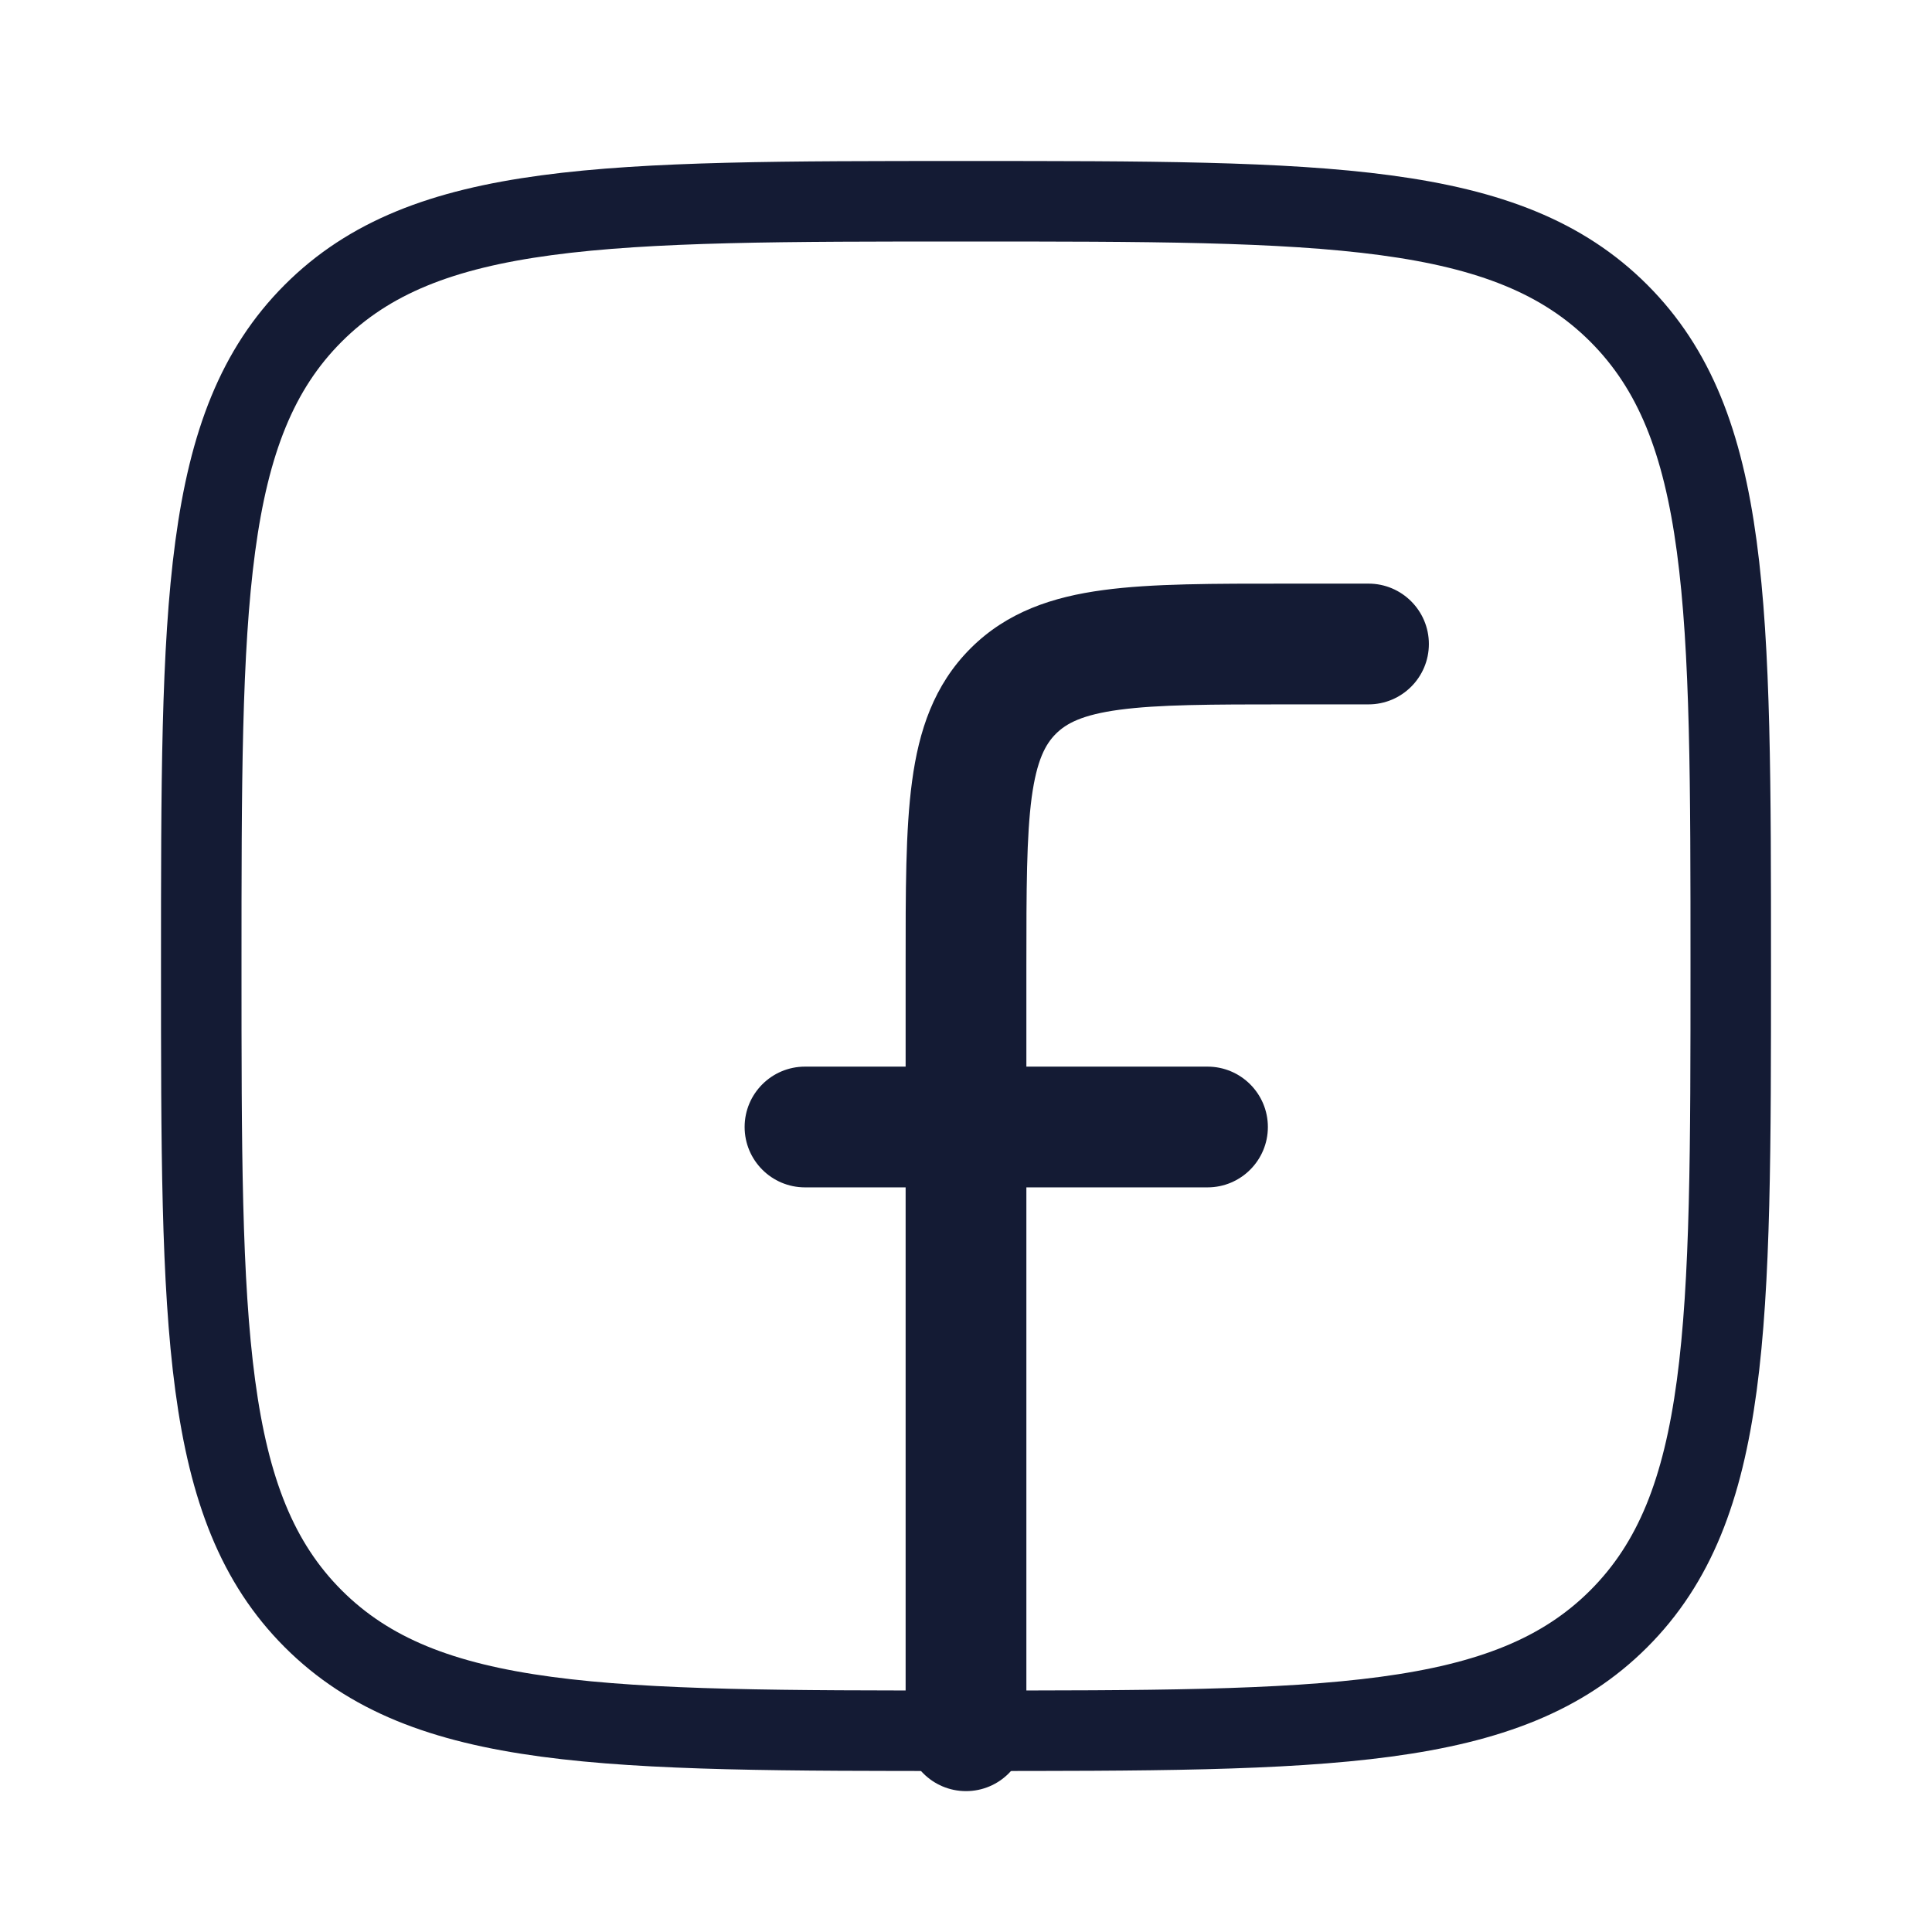 <svg width="24" height="24" viewBox="0 0 24 24" fill="none" xmlns="http://www.w3.org/2000/svg">
<path d="M2.5 12C2.5 7.522 2.5 5.282 3.891 3.891C5.282 2.5 7.522 2.5 12 2.5C16.478 2.5 18.718 2.5 20.109 3.891C21.5 5.282 21.5 7.522 21.5 12C21.5 16.478 21.5 18.718 20.109 20.109C18.718 21.5 16.478 21.5 12 21.5C7.522 21.5 5.282 21.5 3.891 20.109C2.5 18.718 2.5 16.478 2.5 12Z" stroke="#141B34" strokeWidth="1.5" strokeLinejoin="round"/>
<path d="M17 8.75C17.414 8.75 17.75 8.414 17.75 8C17.75 7.586 17.414 7.25 17 7.25V8.75ZM11.25 21.5C11.25 21.914 11.586 22.25 12 22.25C12.414 22.25 12.75 21.914 12.75 21.5H11.25ZM10 13.25C9.586 13.25 9.25 13.586 9.25 14C9.25 14.414 9.586 14.75 10 14.75V13.25ZM15 14.75C15.414 14.75 15.75 14.414 15.75 14C15.75 13.586 15.414 13.25 15 13.25V14.75ZM17 7.25H16V8.75H17V7.25ZM11.25 12V21.5H12.75V12H11.25ZM16 7.25C15.078 7.25 14.312 7.248 13.706 7.33C13.078 7.414 12.511 7.6 12.056 8.055L13.116 9.116C13.246 8.986 13.444 8.879 13.905 8.817C14.388 8.752 15.036 8.75 16 8.75V7.25ZM12.75 12C12.75 11.036 12.752 10.388 12.816 9.905C12.879 9.444 12.986 9.246 13.116 9.116L12.056 8.055C11.6 8.511 11.414 9.078 11.33 9.706C11.248 10.312 11.25 11.078 11.25 12H12.75ZM10 14.75H15V13.25H10V14.75Z" fill="#141B34"/>
</svg>
